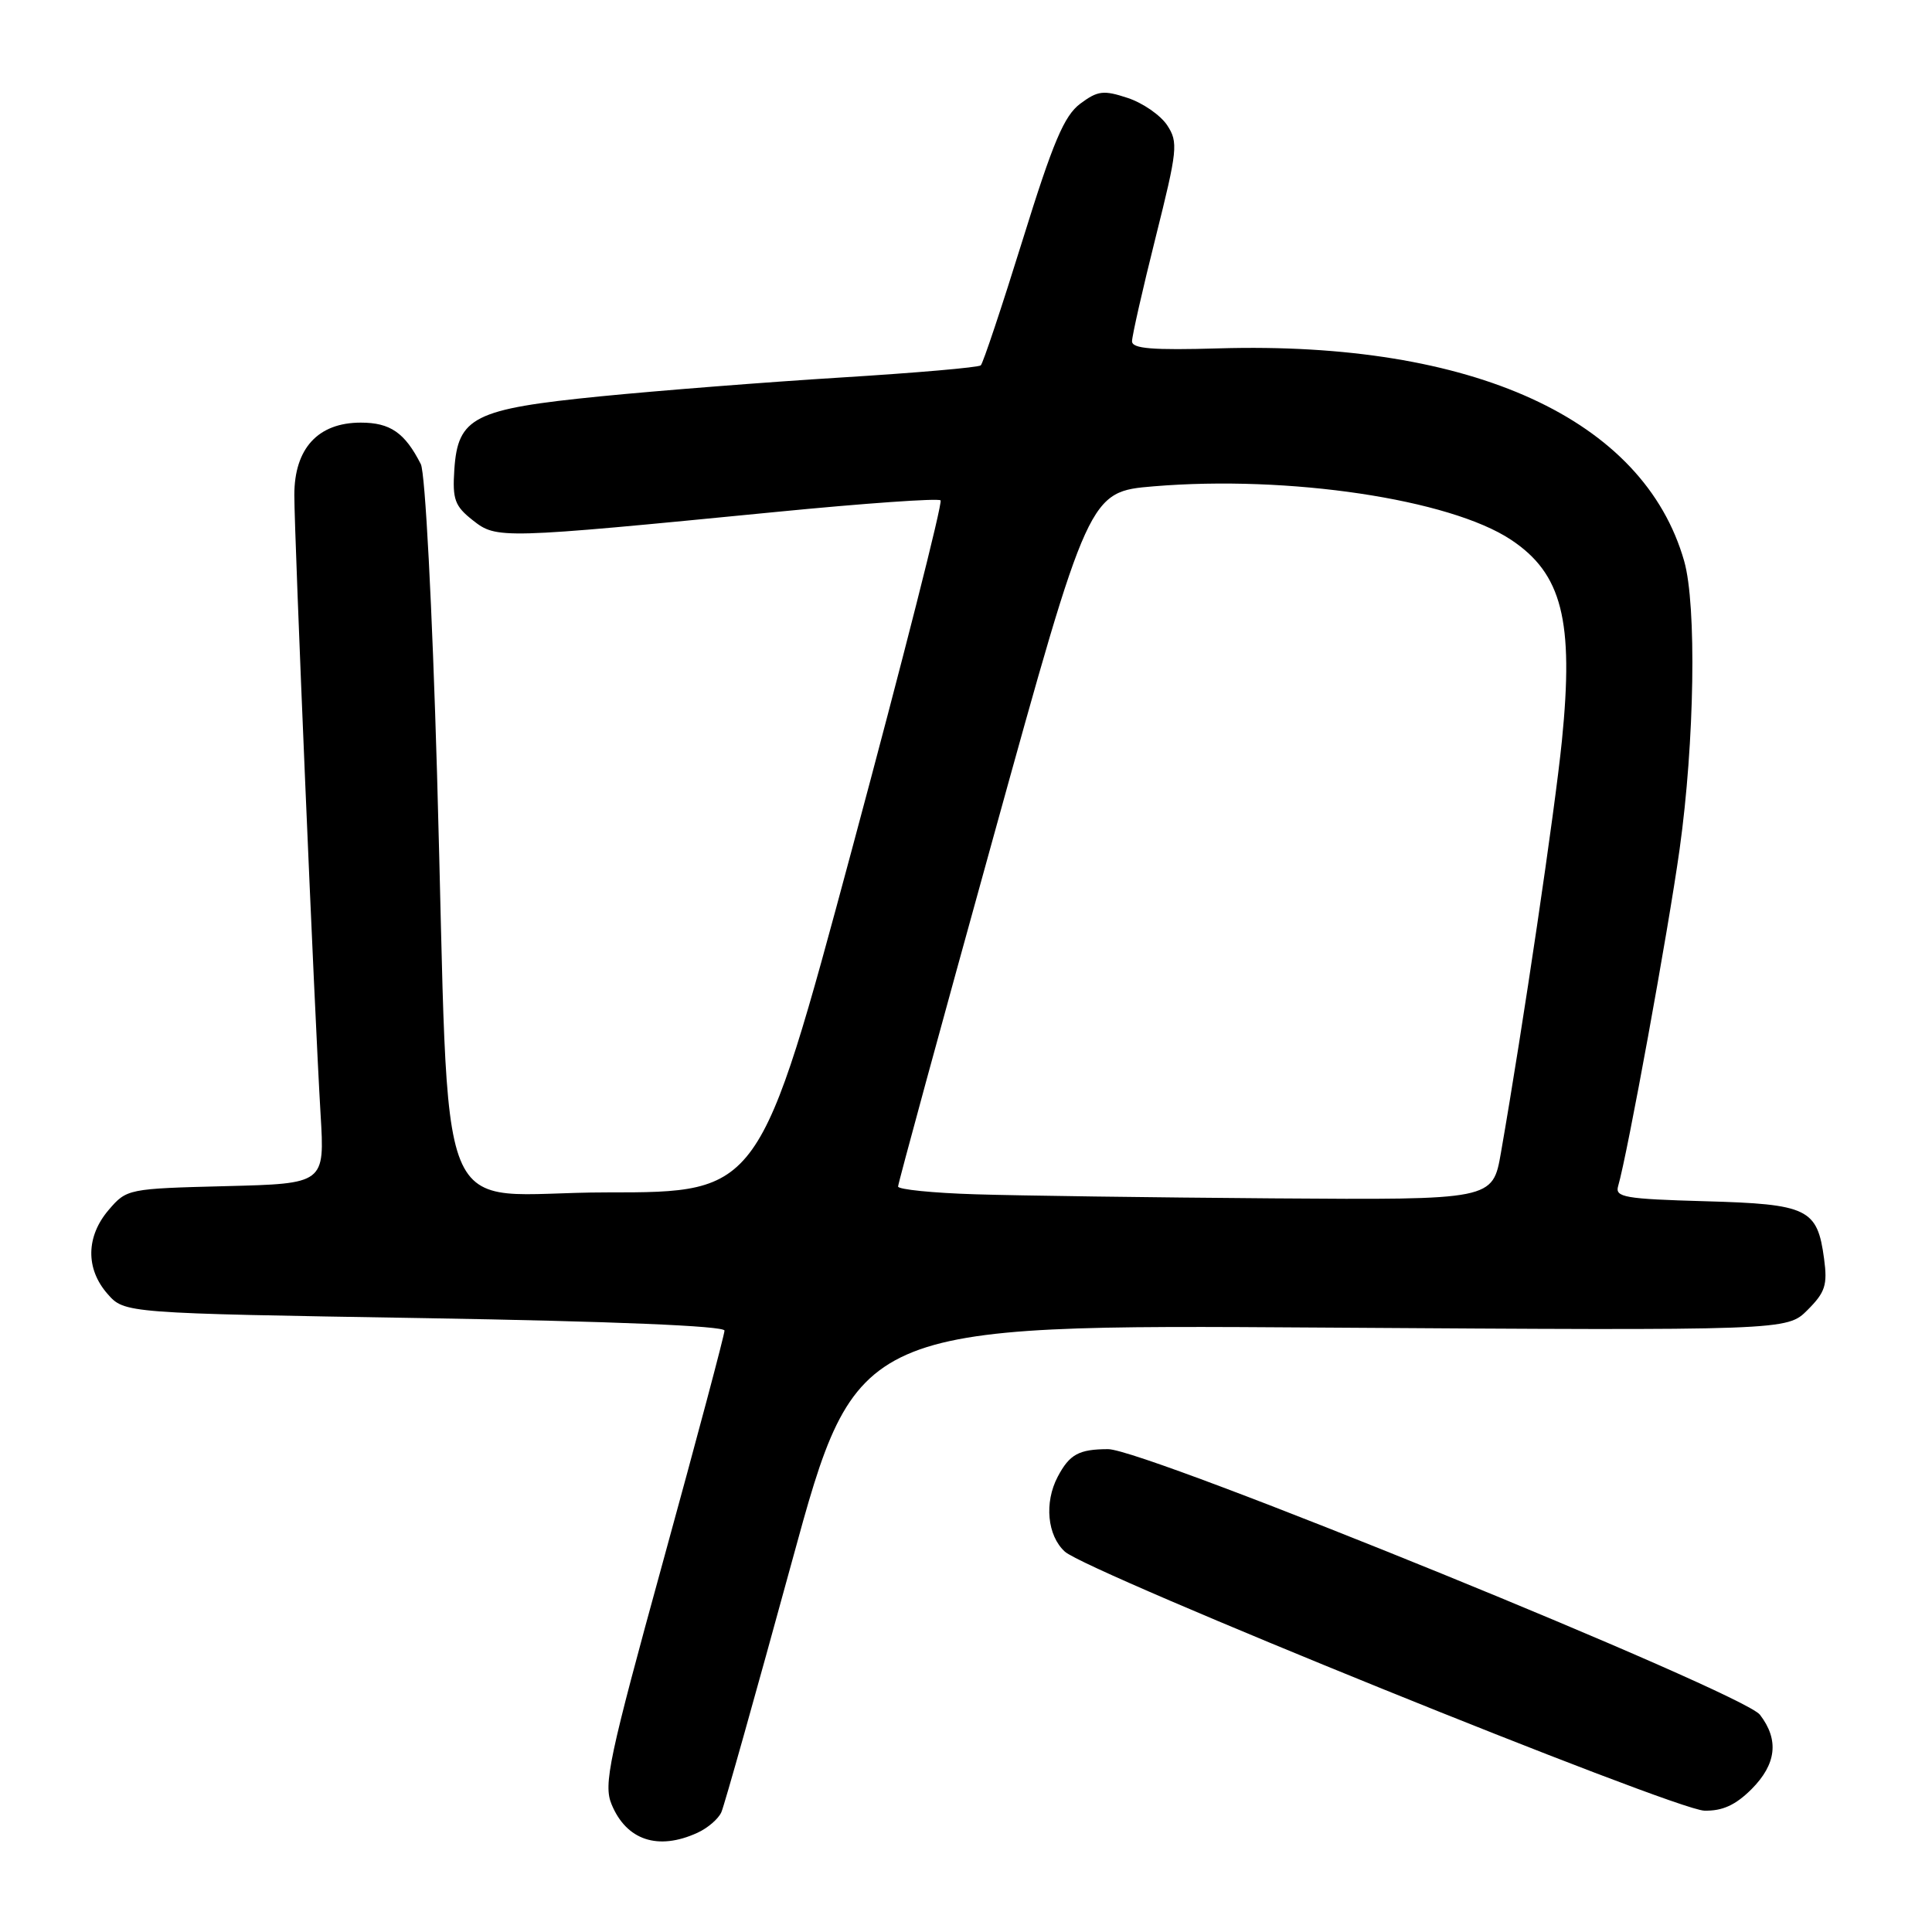 <?xml version="1.0" encoding="UTF-8" standalone="no"?>
<!DOCTYPE svg PUBLIC "-//W3C//DTD SVG 1.1//EN" "http://www.w3.org/Graphics/SVG/1.1/DTD/svg11.dtd" >
<svg xmlns="http://www.w3.org/2000/svg" xmlns:xlink="http://www.w3.org/1999/xlink" version="1.1" viewBox="0 0 256 256">
 <g >
 <path fill="currentColor"
d=" M 92.40 242.86 C 93.77 242.24 95.21 241.00 95.59 240.11 C 95.98 239.23 100.17 224.32 104.91 207.00 C 113.52 175.50 113.52 175.50 175.15 175.91 C 236.78 176.31 236.78 176.31 239.51 173.58 C 241.85 171.24 242.17 170.27 241.70 166.79 C 240.81 160.14 239.57 159.55 225.93 159.17 C 215.28 158.87 213.97 158.64 214.41 157.17 C 215.63 153.02 221.05 123.33 222.56 112.50 C 224.54 98.33 224.83 80.19 223.16 74.34 C 217.79 55.52 195.18 45.18 161.55 46.16 C 152.67 46.42 150.00 46.20 150.00 45.22 C 150.00 44.52 151.40 38.34 153.12 31.48 C 156.03 19.86 156.14 18.86 154.66 16.60 C 153.78 15.27 151.43 13.64 149.43 12.98 C 146.22 11.92 145.46 12.01 143.14 13.74 C 141.01 15.33 139.54 18.79 135.50 31.81 C 132.75 40.66 130.26 48.13 129.96 48.41 C 129.66 48.69 121.34 49.41 111.46 50.02 C 101.58 50.63 87.22 51.76 79.55 52.52 C 62.78 54.19 60.66 55.26 60.20 62.24 C 59.94 66.18 60.26 67.06 62.65 68.94 C 65.81 71.43 66.24 71.42 102.79 67.84 C 114.50 66.69 124.33 66.00 124.63 66.30 C 124.93 66.60 119.66 87.36 112.92 112.42 C 100.66 158.00 100.66 158.00 80.42 158.00 C 56.86 158.00 59.71 165.04 57.91 102.50 C 57.27 80.41 56.34 62.63 55.76 61.50 C 53.64 57.33 51.71 56.00 47.80 56.00 C 42.14 56.00 39.00 59.42 39.00 65.59 C 39.00 71.08 41.68 134.33 42.48 147.67 C 43.03 156.84 43.03 156.84 29.93 157.17 C 16.98 157.50 16.79 157.53 14.41 160.31 C 11.39 163.83 11.32 168.12 14.25 171.45 C 16.50 174.01 16.50 174.01 56.25 174.66 C 81.14 175.08 96.00 175.69 96.00 176.31 C 96.00 176.85 92.36 190.53 87.91 206.71 C 80.65 233.10 79.94 236.45 81.04 239.09 C 83.01 243.85 87.19 245.24 92.40 242.86 Z  M 232.08 237.08 C 235.39 233.76 235.76 230.54 233.20 227.21 C 230.93 224.27 151.72 191.99 146.82 192.02 C 142.94 192.03 141.72 192.71 140.15 195.68 C 138.35 199.10 138.77 203.48 141.10 205.60 C 144.12 208.34 221.85 239.83 225.83 239.92 C 228.23 239.98 229.96 239.19 232.08 237.08 Z  M 129.25 158.25 C 123.61 158.08 119.00 157.61 119.00 157.22 C 119.00 156.82 124.69 135.95 131.65 110.83 C 144.29 65.16 144.29 65.16 152.87 64.44 C 170.77 62.95 192.07 66.13 200.20 71.51 C 206.99 76.01 208.56 82.20 206.96 98.16 C 206.03 107.39 201.82 135.90 198.88 152.75 C 197.79 159.00 197.79 159.00 168.65 158.79 C 152.62 158.67 134.89 158.43 129.25 158.25 Z "/>
</g>
</svg>